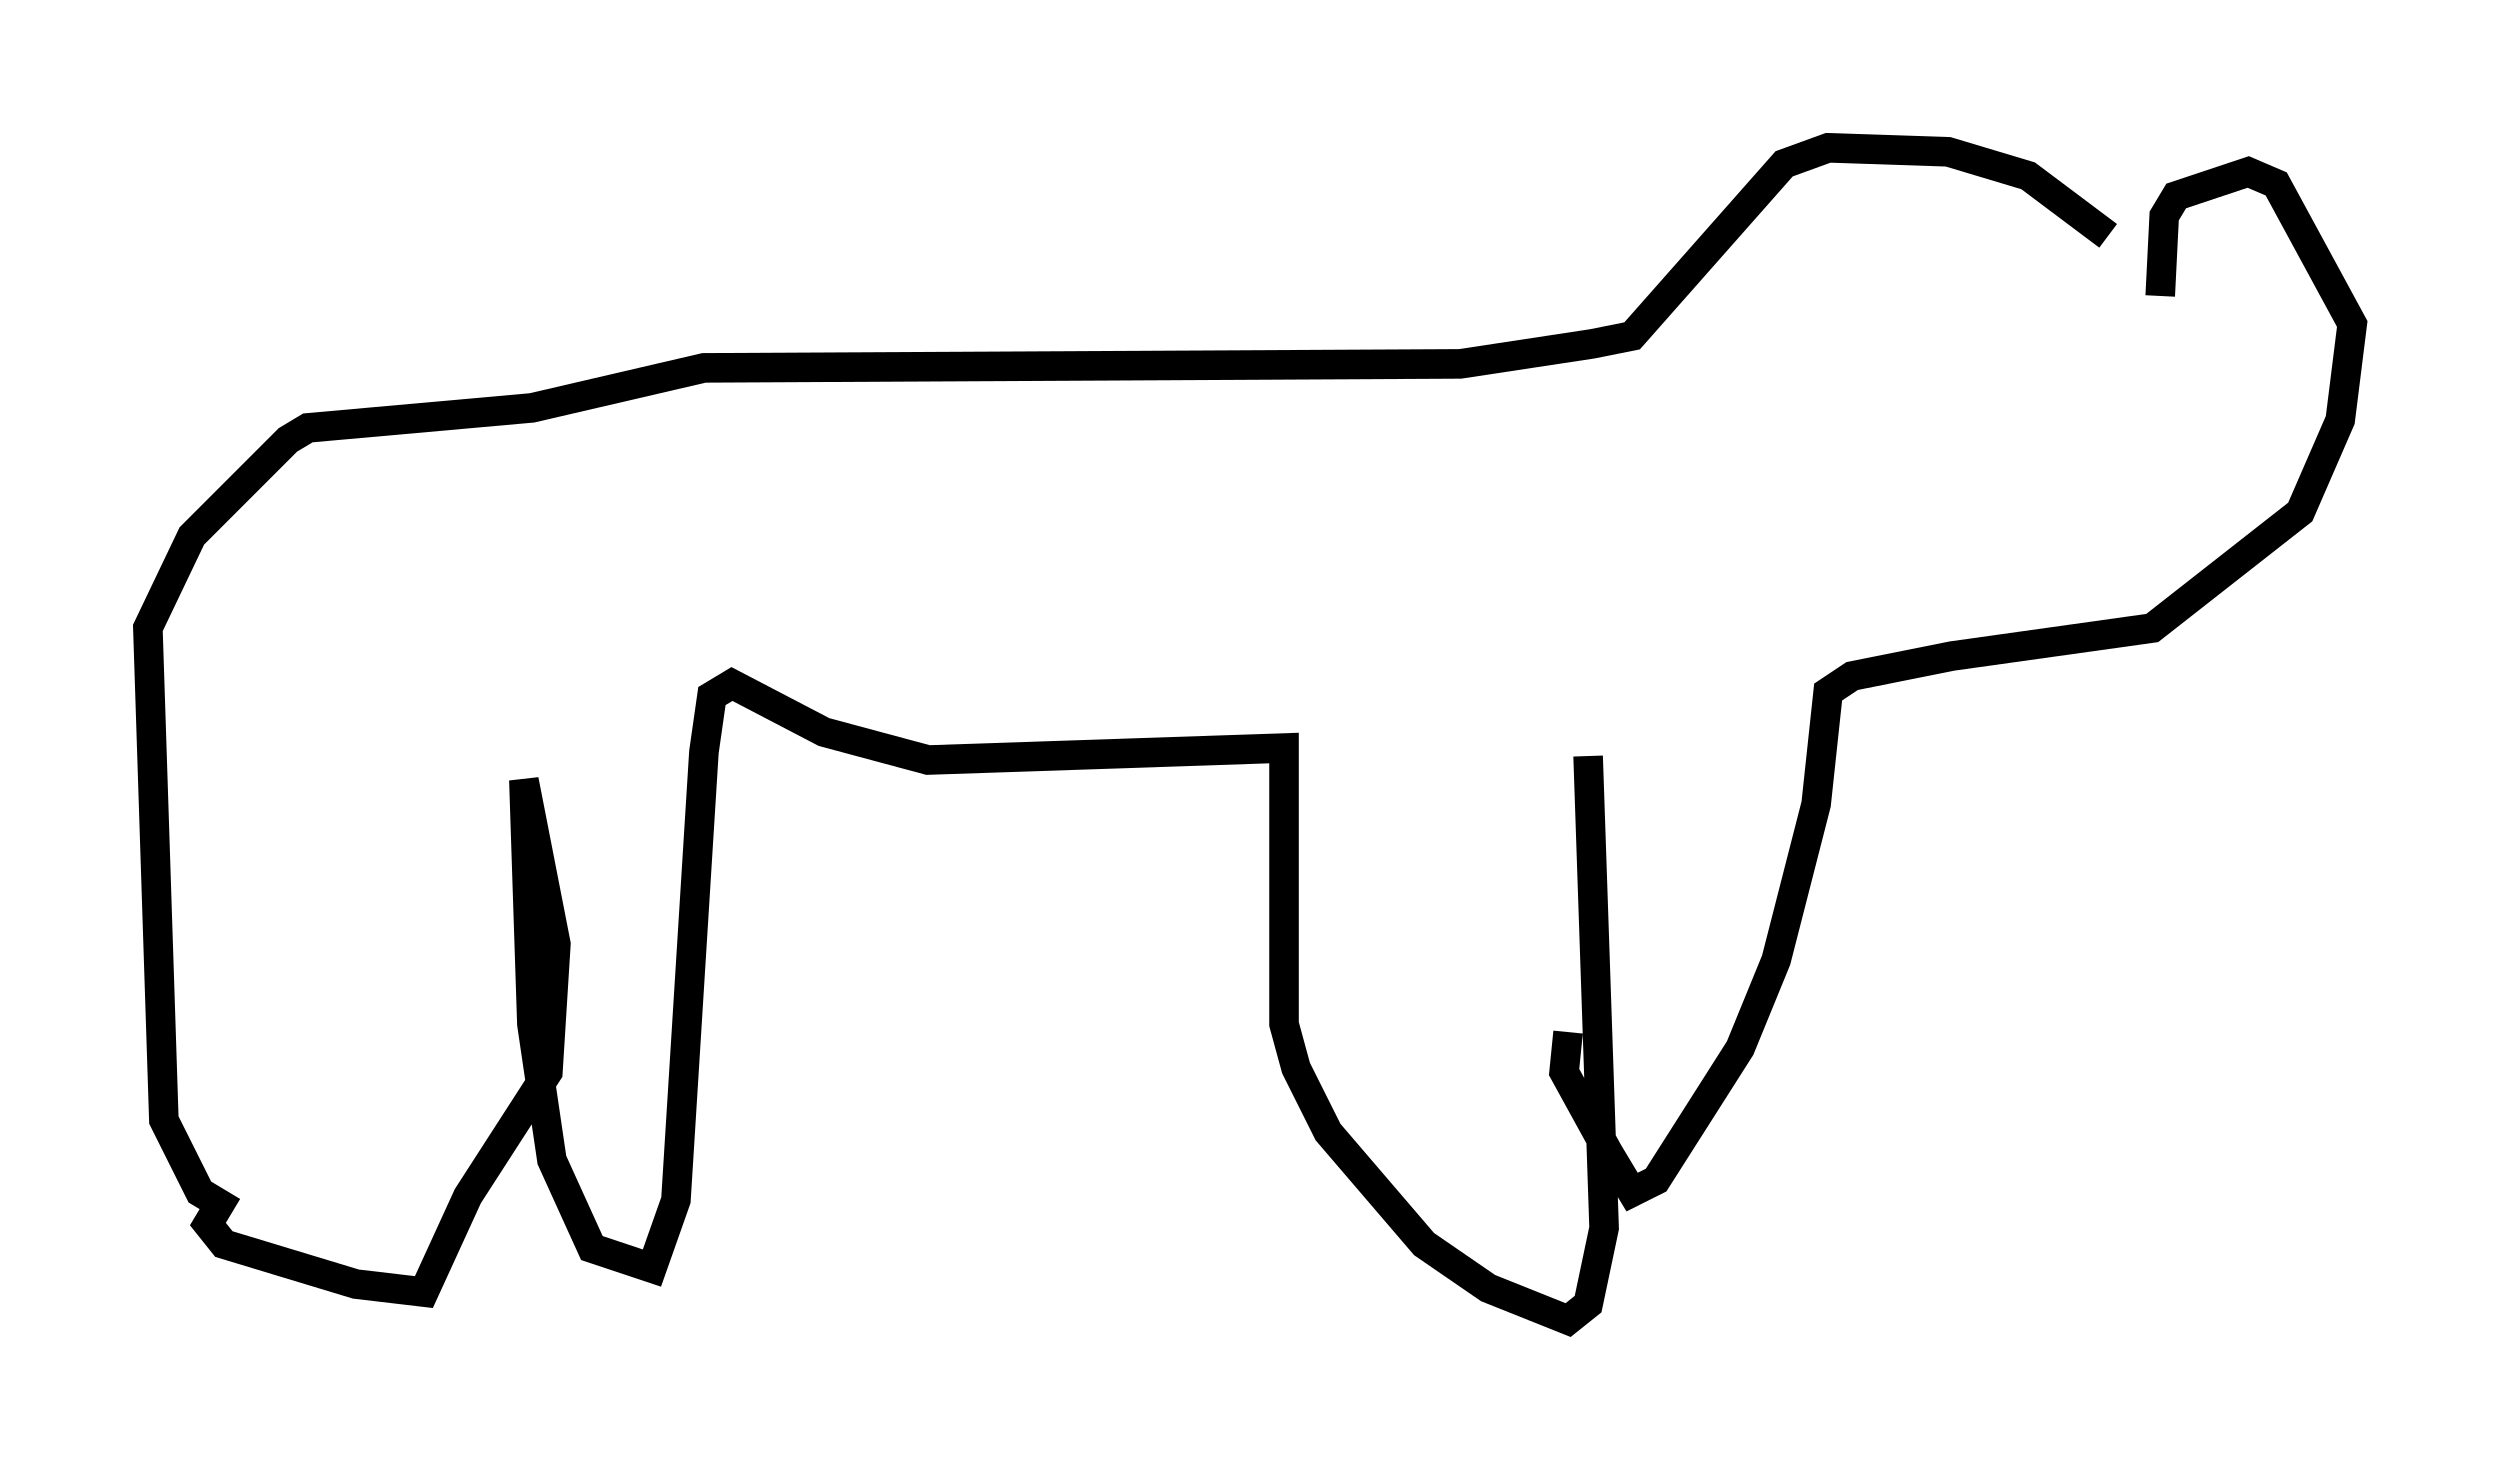 <?xml version="1.0" encoding="utf-8" ?>
<svg baseProfile="full" height="49.648" version="1.1" width="84.559" xmlns="http://www.w3.org/2000/svg" xmlns:ev="http://www.w3.org/2001/xml-events" xmlns:xlink="http://www.w3.org/1999/xlink"><defs /><rect fill="white" height="49.648" width="84.559" x="0" y="0" /><path d="M74.011, 8.789 m-2.706, -0.812 l-2.706, -2.03 -2.706, -0.812 l-4.059, -0.135 -1.488, 0.541 l-5.142, 5.819 -1.353, 0.271 l-4.465, 0.677 -25.575, 0.135 l-5.819, 1.353 -7.578, 0.677 l-0.677, 0.406 -3.248, 3.248 l-1.488, 3.112 0.541, 16.644 l1.218, 2.436 0.677, 0.406 l-0.406, 0.677 0.541, 0.677 l4.465, 1.353 2.3, 0.271 l1.488, -3.248 2.706, -4.195 l0.271, -4.33 -1.083, -5.548 l0.271, 8.254 0.677, 4.601 l1.353, 2.977 2.03, 0.677 l0.812, -2.3 0.947, -15.155 l0.271, -1.894 0.677, -0.406 l3.112, 1.624 3.518, 0.947 l12.043, -0.406 0.0, 9.337 l0.406, 1.488 1.083, 2.165 l3.248, 3.789 2.165, 1.488 l2.706, 1.083 0.677, -0.541 l0.541, -2.571 -0.541, -15.967 m-0.677, 9.337 l-0.135, 1.353 1.488, 2.706 l0.812, 1.353 0.812, -0.406 l2.842, -4.465 1.218, -2.977 l1.353, -5.277 0.406, -3.789 l0.812, -0.541 3.383, -0.677 l6.766, -0.947 5.007, -3.924 l1.353, -3.112 0.406, -3.248 l-2.571, -4.736 -0.947, -0.406 l-2.436, 0.812 -0.406, 0.677 l-0.135, 2.706 " fill="none" stroke="black" stroke-width="1" /></svg>